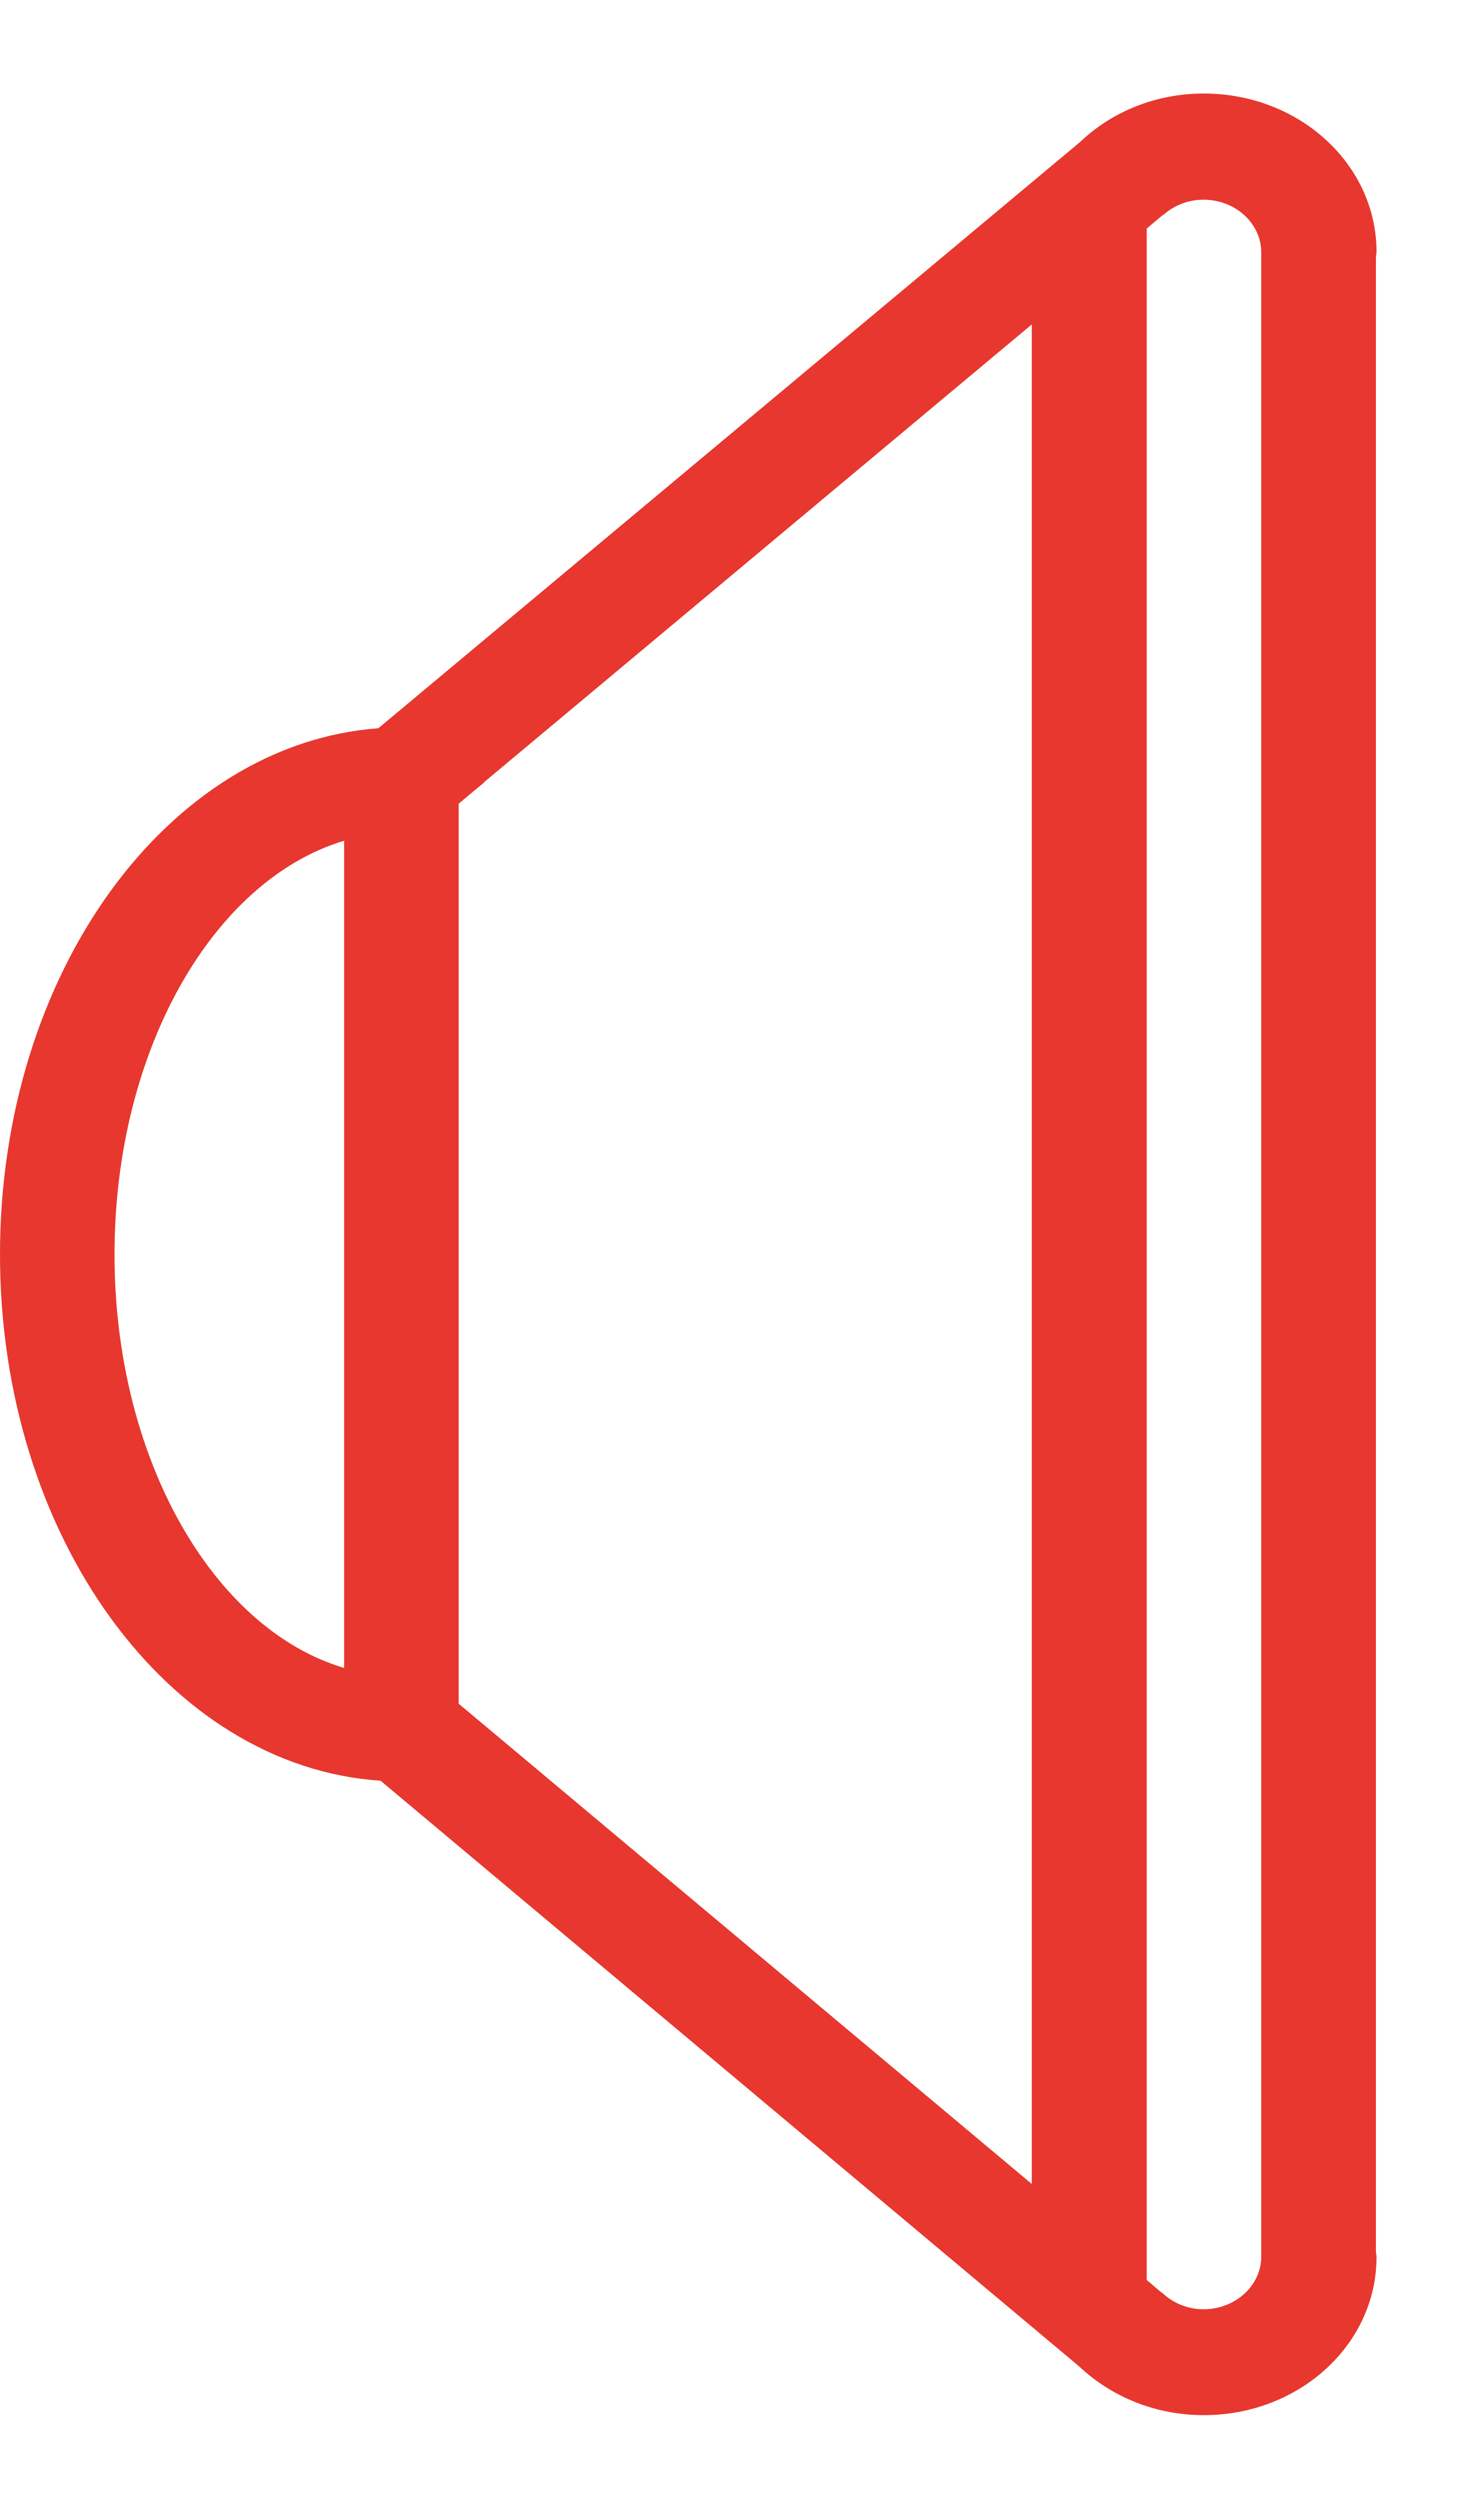 <?xml version="1.0" encoding="UTF-8" standalone="no"?>
<svg width="10px" height="17px" viewBox="0 0 10 17" version="1.1" xmlns="http://www.w3.org/2000/svg" xmlns:xlink="http://www.w3.org/1999/xlink">
    <!-- Generator: Sketch 41.2 (35397) - http://www.bohemiancoding.com/sketch -->
    <title>audio-volume-low</title>
    <desc>Created with Sketch.</desc>
    <defs></defs>
    <g id="flat-remix" stroke="none" stroke-width="1" fill="none" fill-rule="evenodd">
        <g id="audio-volume-low" transform="translate(-4, -3)">
            <g id="svg6530">
                <g id="layer1" transform="translate(-0, 0.636)">
                    <rect id="rect6040" opacity="0.1" x="0" y="0" width="22" height="22"></rect>
                    <g id="Page-1-Copy-5" transform="translate(4, 3)" fill="#E7372E">
                        <path d="M8.58,14.708 C8.58,14.906 8.404,15.067 8.187,15.067 C8.075,15.067 7.975,15.022 7.904,14.953 L7.902,14.954 L7.801,14.868 L7.801,0.918 L7.914,0.823 L7.915,0.825 C7.986,0.761 8.081,0.722 8.187,0.722 C8.404,0.722 8.58,0.883 8.58,1.081 L8.58,14.708 Z M7.019,14.215 L3.12,10.949 L3.12,4.829 L3.294,4.684 L3.293,4.683 L7.019,1.57 L7.019,14.215 Z M2.341,10.706 C1.45,10.442 0.779,9.282 0.779,7.894 C0.779,6.507 1.45,5.348 2.341,5.081 L2.341,10.706 Z M9.364,1.076 C9.364,0.482 8.839,0 8.189,0 C7.857,0 7.559,0.127 7.346,0.331 L2.574,4.316 C1.139,4.423 0,5.981 0,7.894 C0,9.814 1.146,11.377 2.589,11.473 L7.344,15.458 C7.559,15.66 7.857,15.787 8.189,15.787 C8.839,15.787 9.364,15.306 9.364,14.713 C9.364,14.698 9.36,14.686 9.36,14.672 L9.36,1.116 C9.36,1.102 9.364,1.09 9.364,1.076 L9.364,1.076 Z" id="Fill-1"></path>
                    </g>
                </g>
            </g>
        </g>
    </g>
</svg>